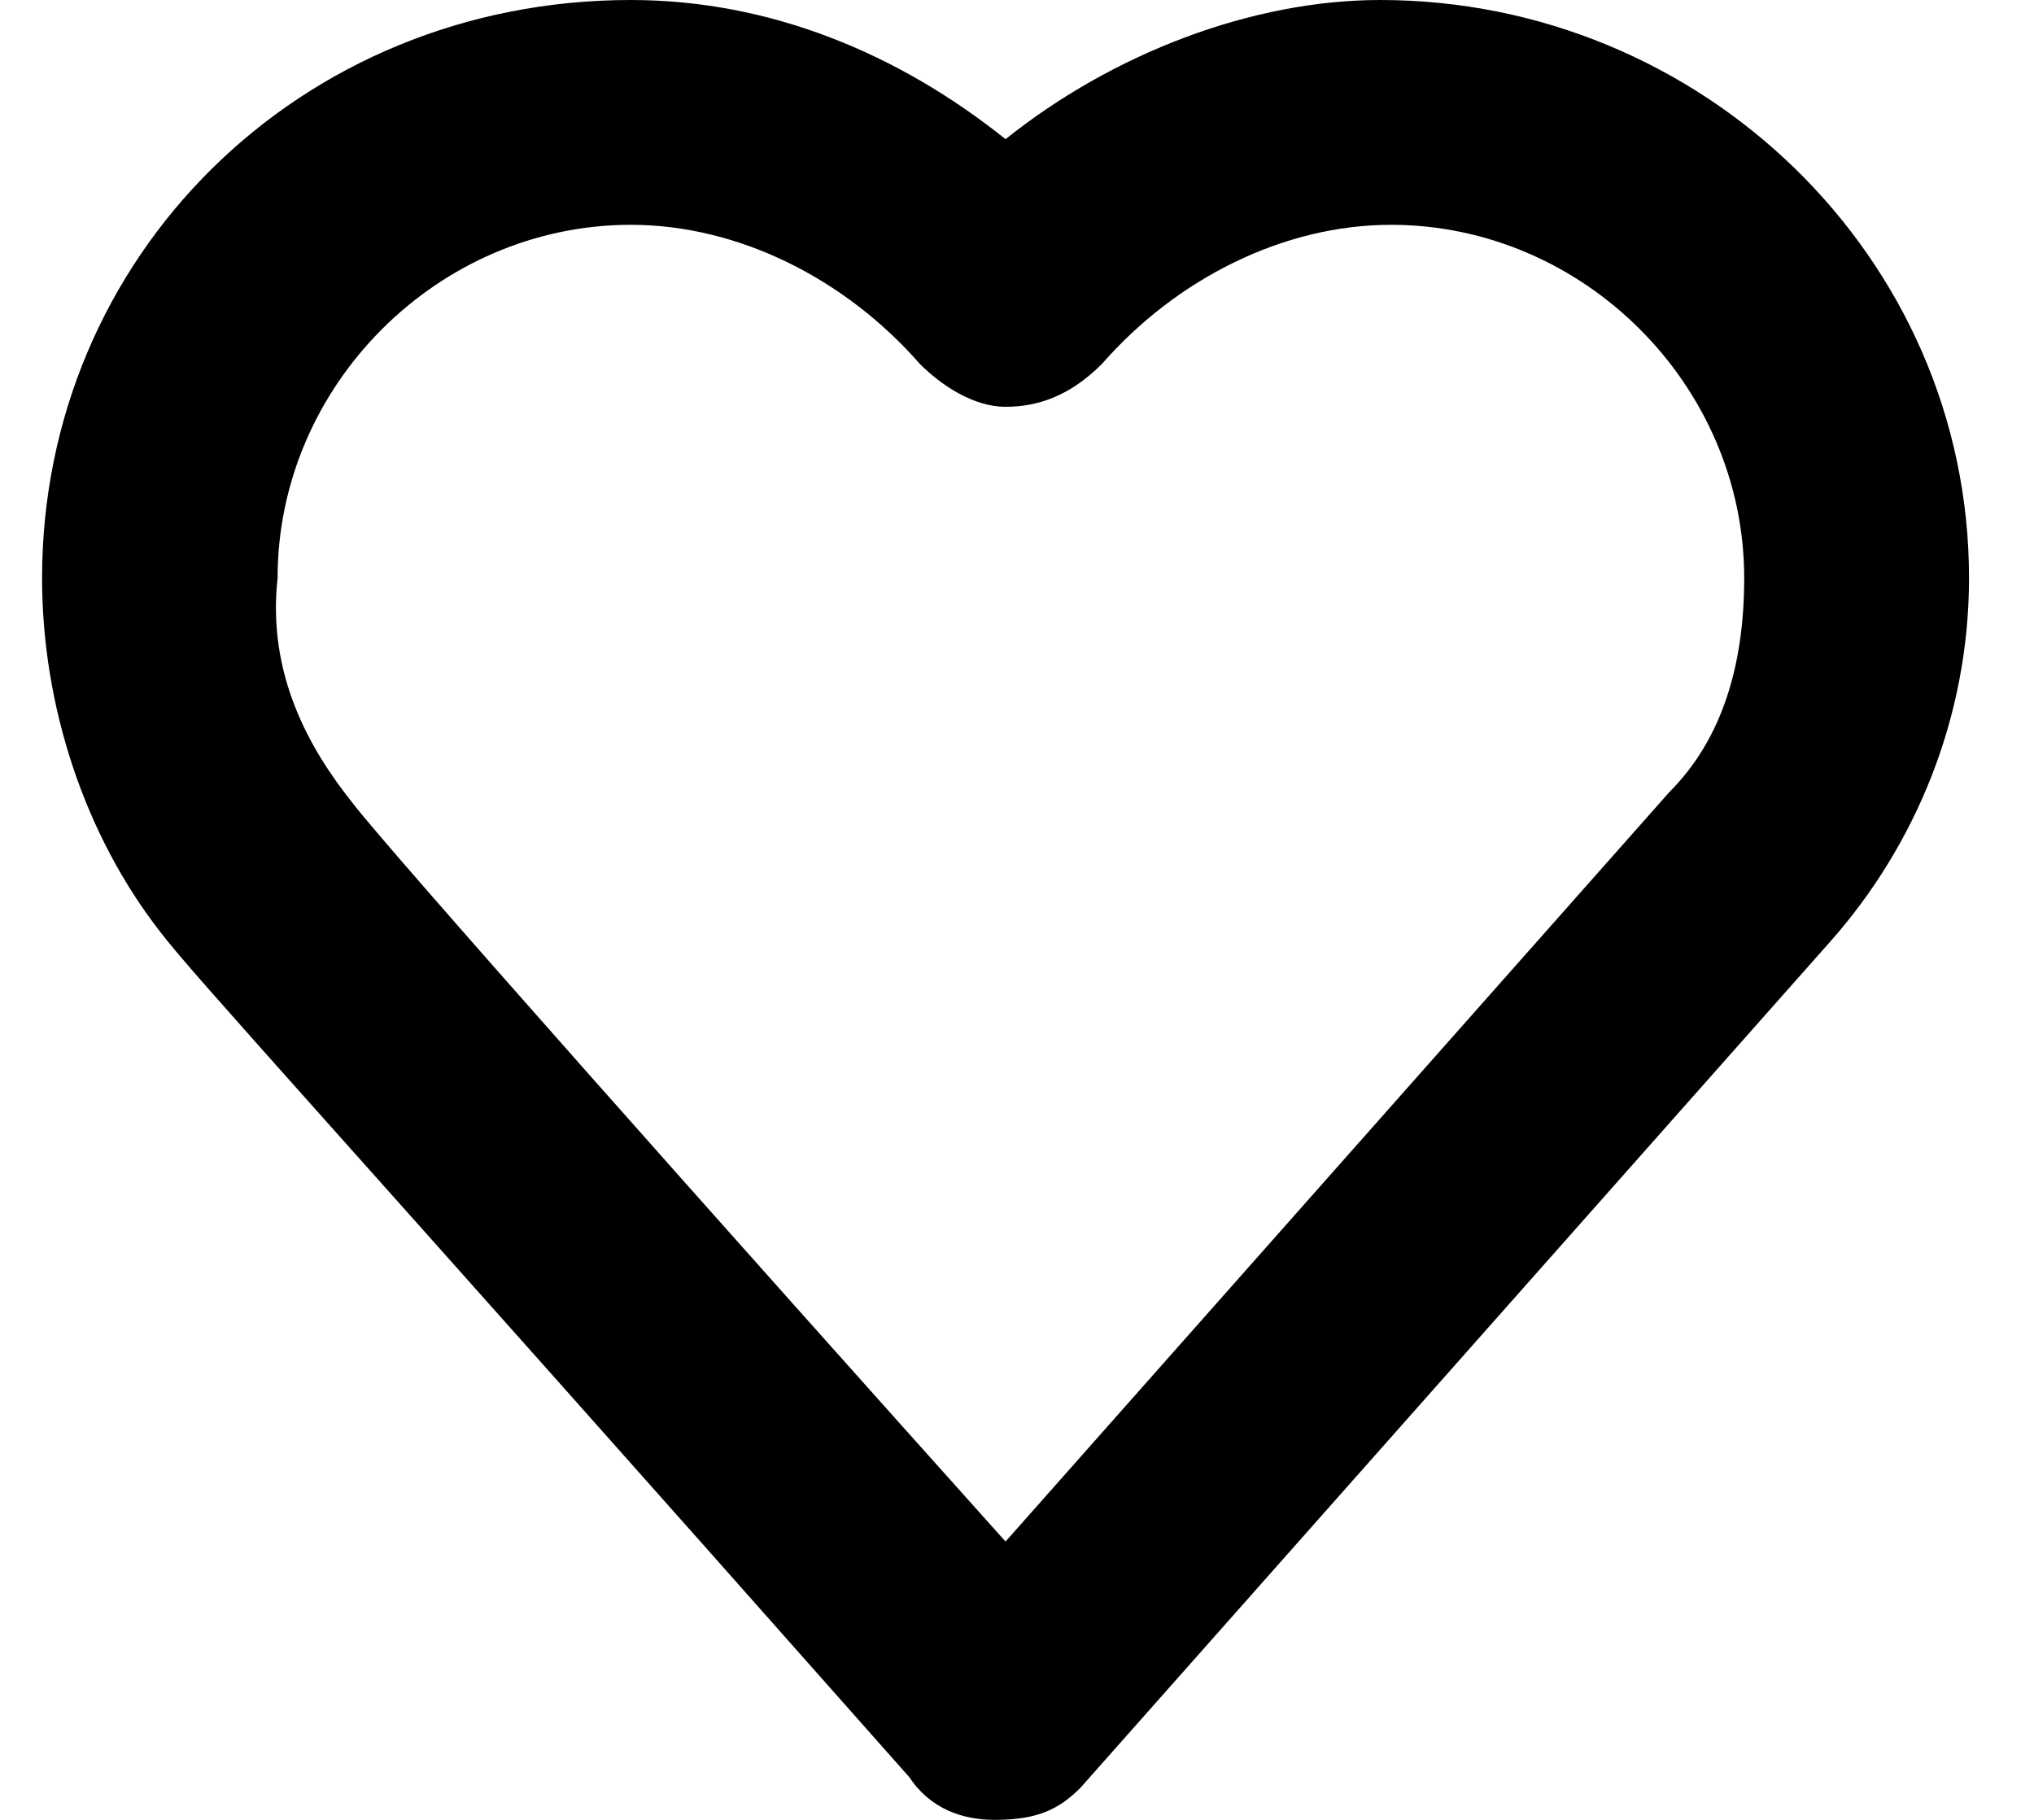<svg width="19" height="17" viewBox="0 0 19 17" fill="none" xmlns="http://www.w3.org/2000/svg">
<path d="M9.293 17C8.993 17 8.693 16.9 8.493 16.6C3.093 10.5 1.793 9.1 1.493 8.7C0.793 7.8 0.393 6.6 0.393 5.4C0.393 2.4 2.793 0 5.893 0C7.193 0 8.393 0.5 9.393 1.3C10.393 0.5 11.693 0 12.893 0C15.893 0 18.393 2.4 18.393 5.4C18.393 6.7 17.893 7.9 17.093 8.8L10.093 16.7C9.893 16.9 9.693 17 9.293 17ZM3.293 7.5C3.593 7.9 6.793 11.5 9.393 14.4L15.593 7.4C16.093 6.9 16.293 6.2 16.293 5.4C16.293 3.6 14.793 2.1 12.993 2.1C11.993 2.1 10.993 2.6 10.293 3.4C9.993 3.7 9.693 3.8 9.393 3.8C9.093 3.8 8.793 3.6 8.593 3.4C7.893 2.6 6.893 2.1 5.893 2.1C4.093 2.1 2.593 3.6 2.593 5.4C2.493 6.3 2.893 7 3.293 7.5C3.193 7.5 3.193 7.5 3.293 7.5Z" fill="black"/>
</svg>
